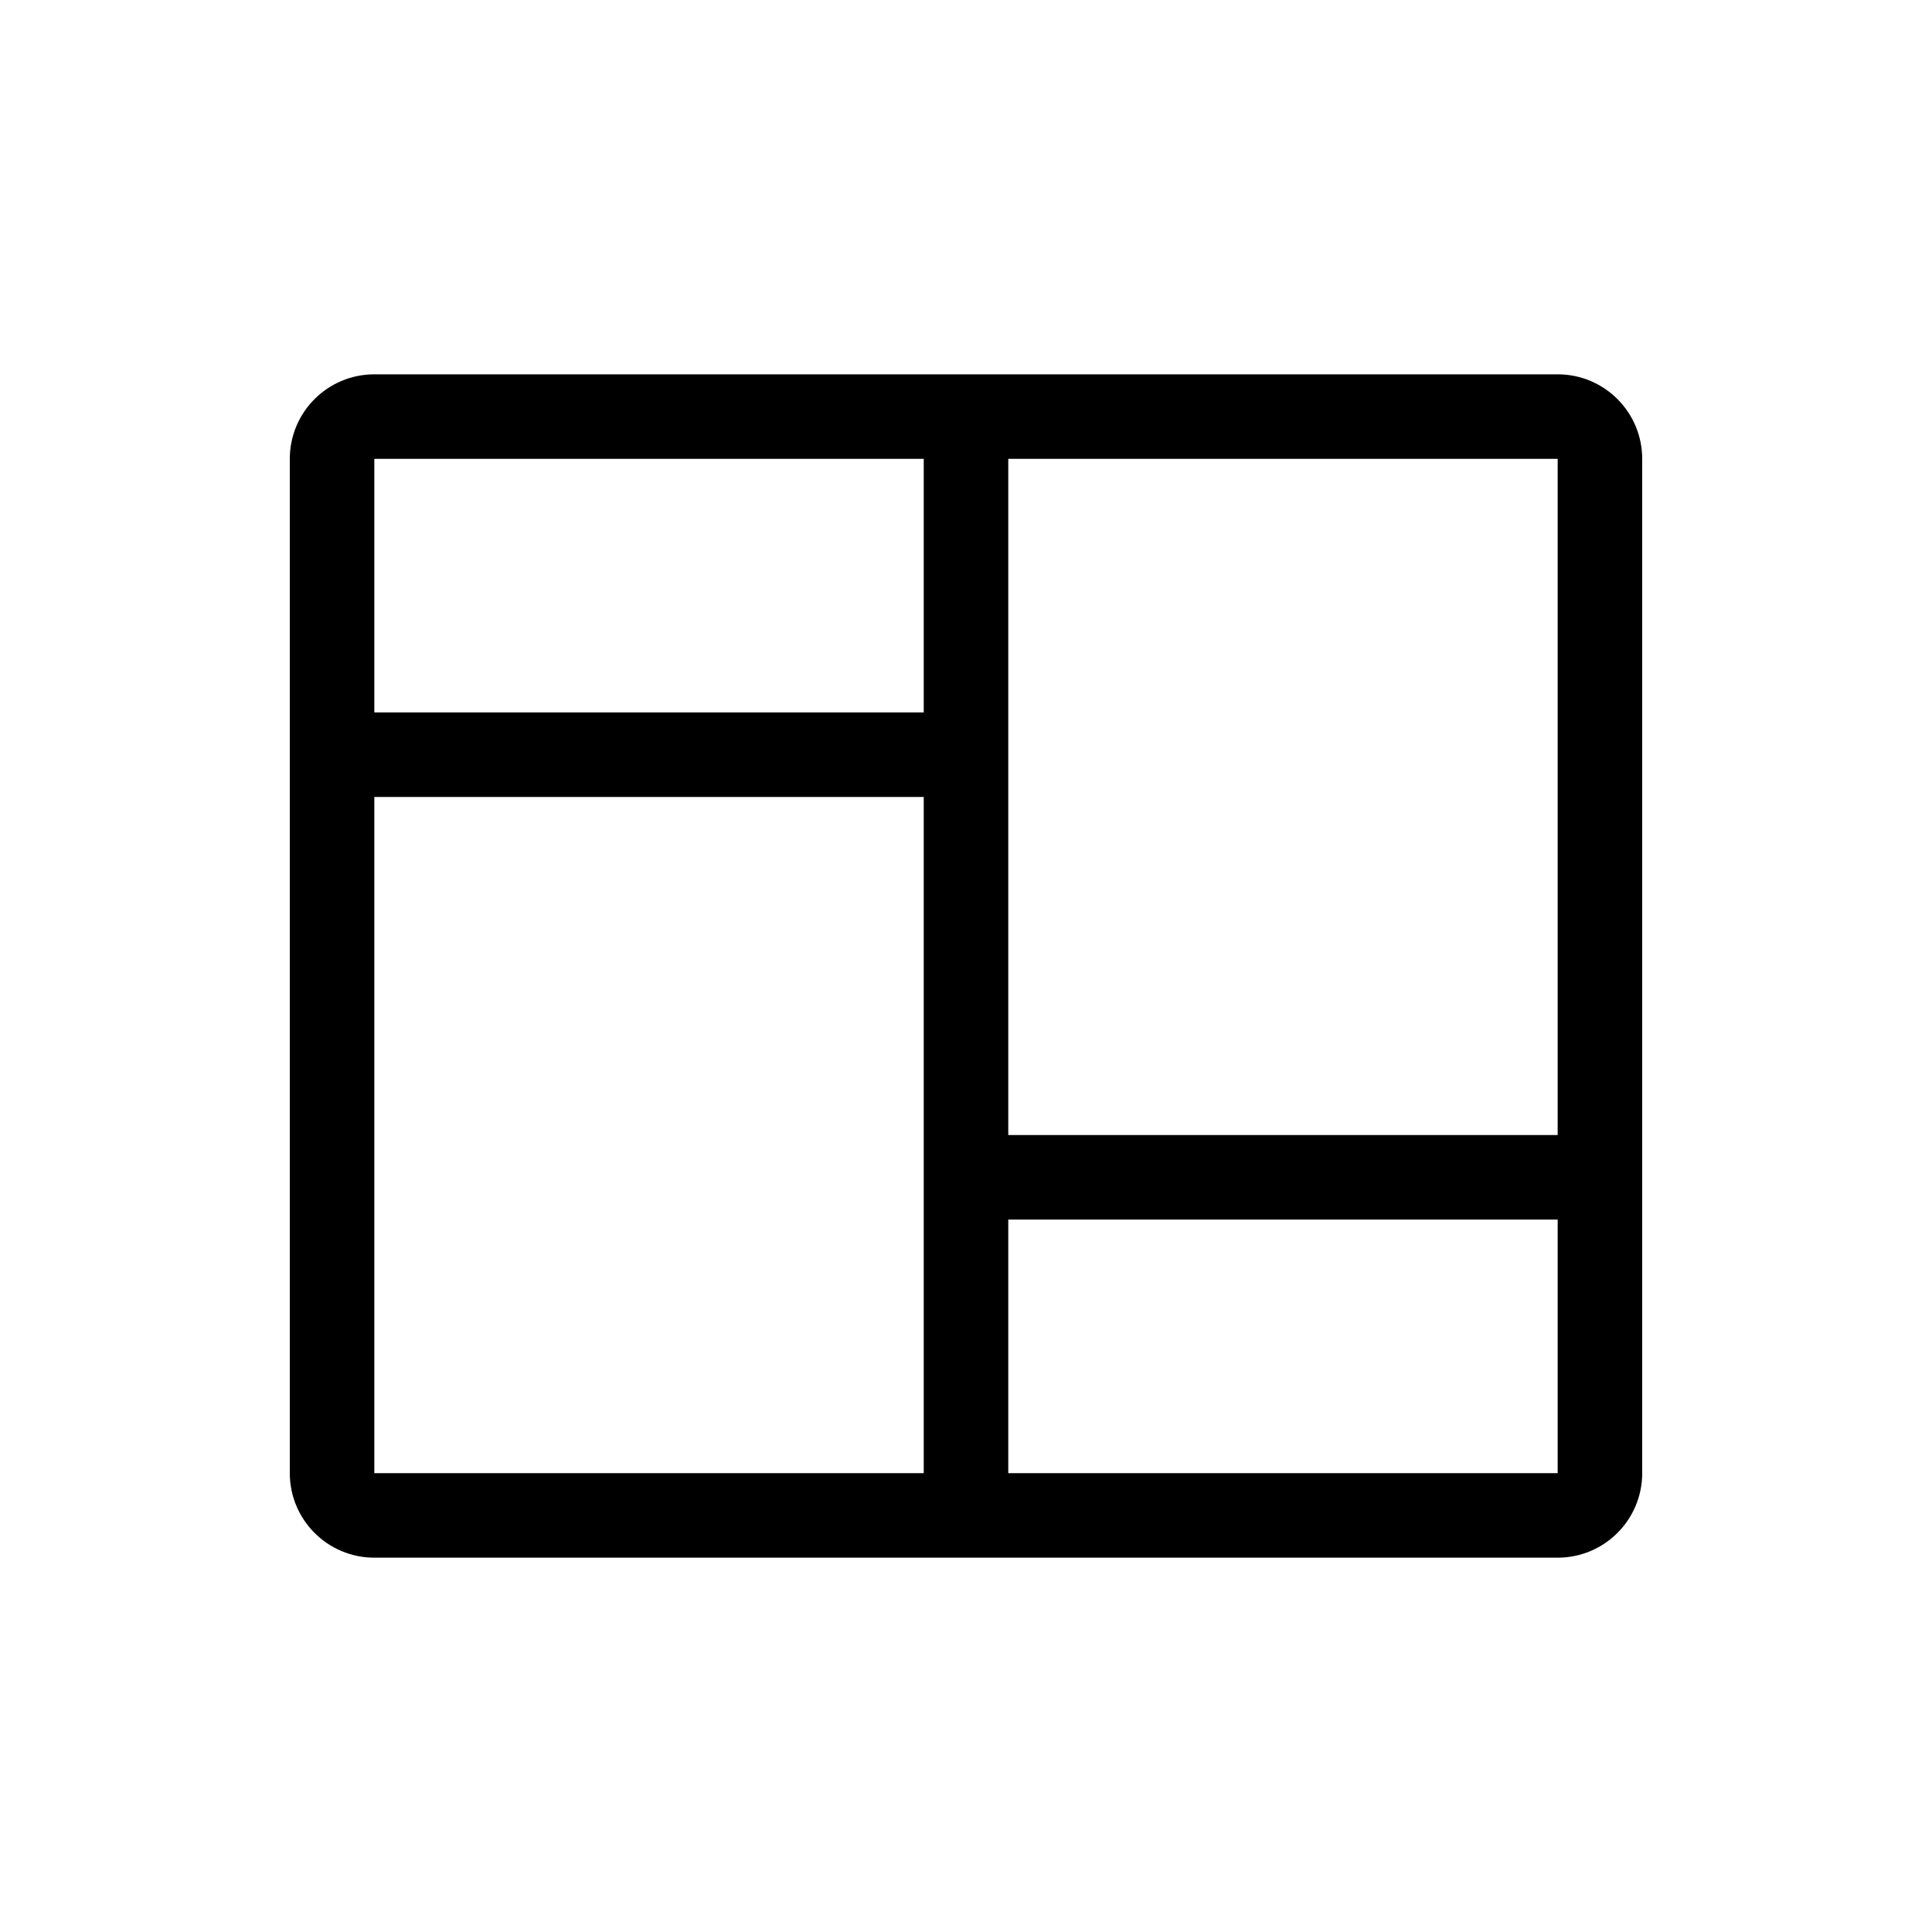<!-- Generated by IcoMoon.io -->
<svg version="1.1" xmlns="http://www.w3.org/2000/svg" width="32" height="32" viewBox="0 0 32 32">
<title>layout</title>
<path d="M4.8 7.6c0-0.773 0.627-1.4 1.4-1.4v0h19.6c0.773 0 1.4 0.627 1.4 1.4v0 16.8c0 0.773-0.627 1.4-1.4 1.4v0h-19.6c-0.773 0-1.4-0.627-1.4-1.4v0zM16.7 7.6v11.2h9.1v-11.2zM16.7 20.2v4.2h9.1v-4.2zM15.3 7.6h-9.1v4.2h9.1zM6.2 24.4h9.1v-11.2h-9.1z"></path>
</svg>
